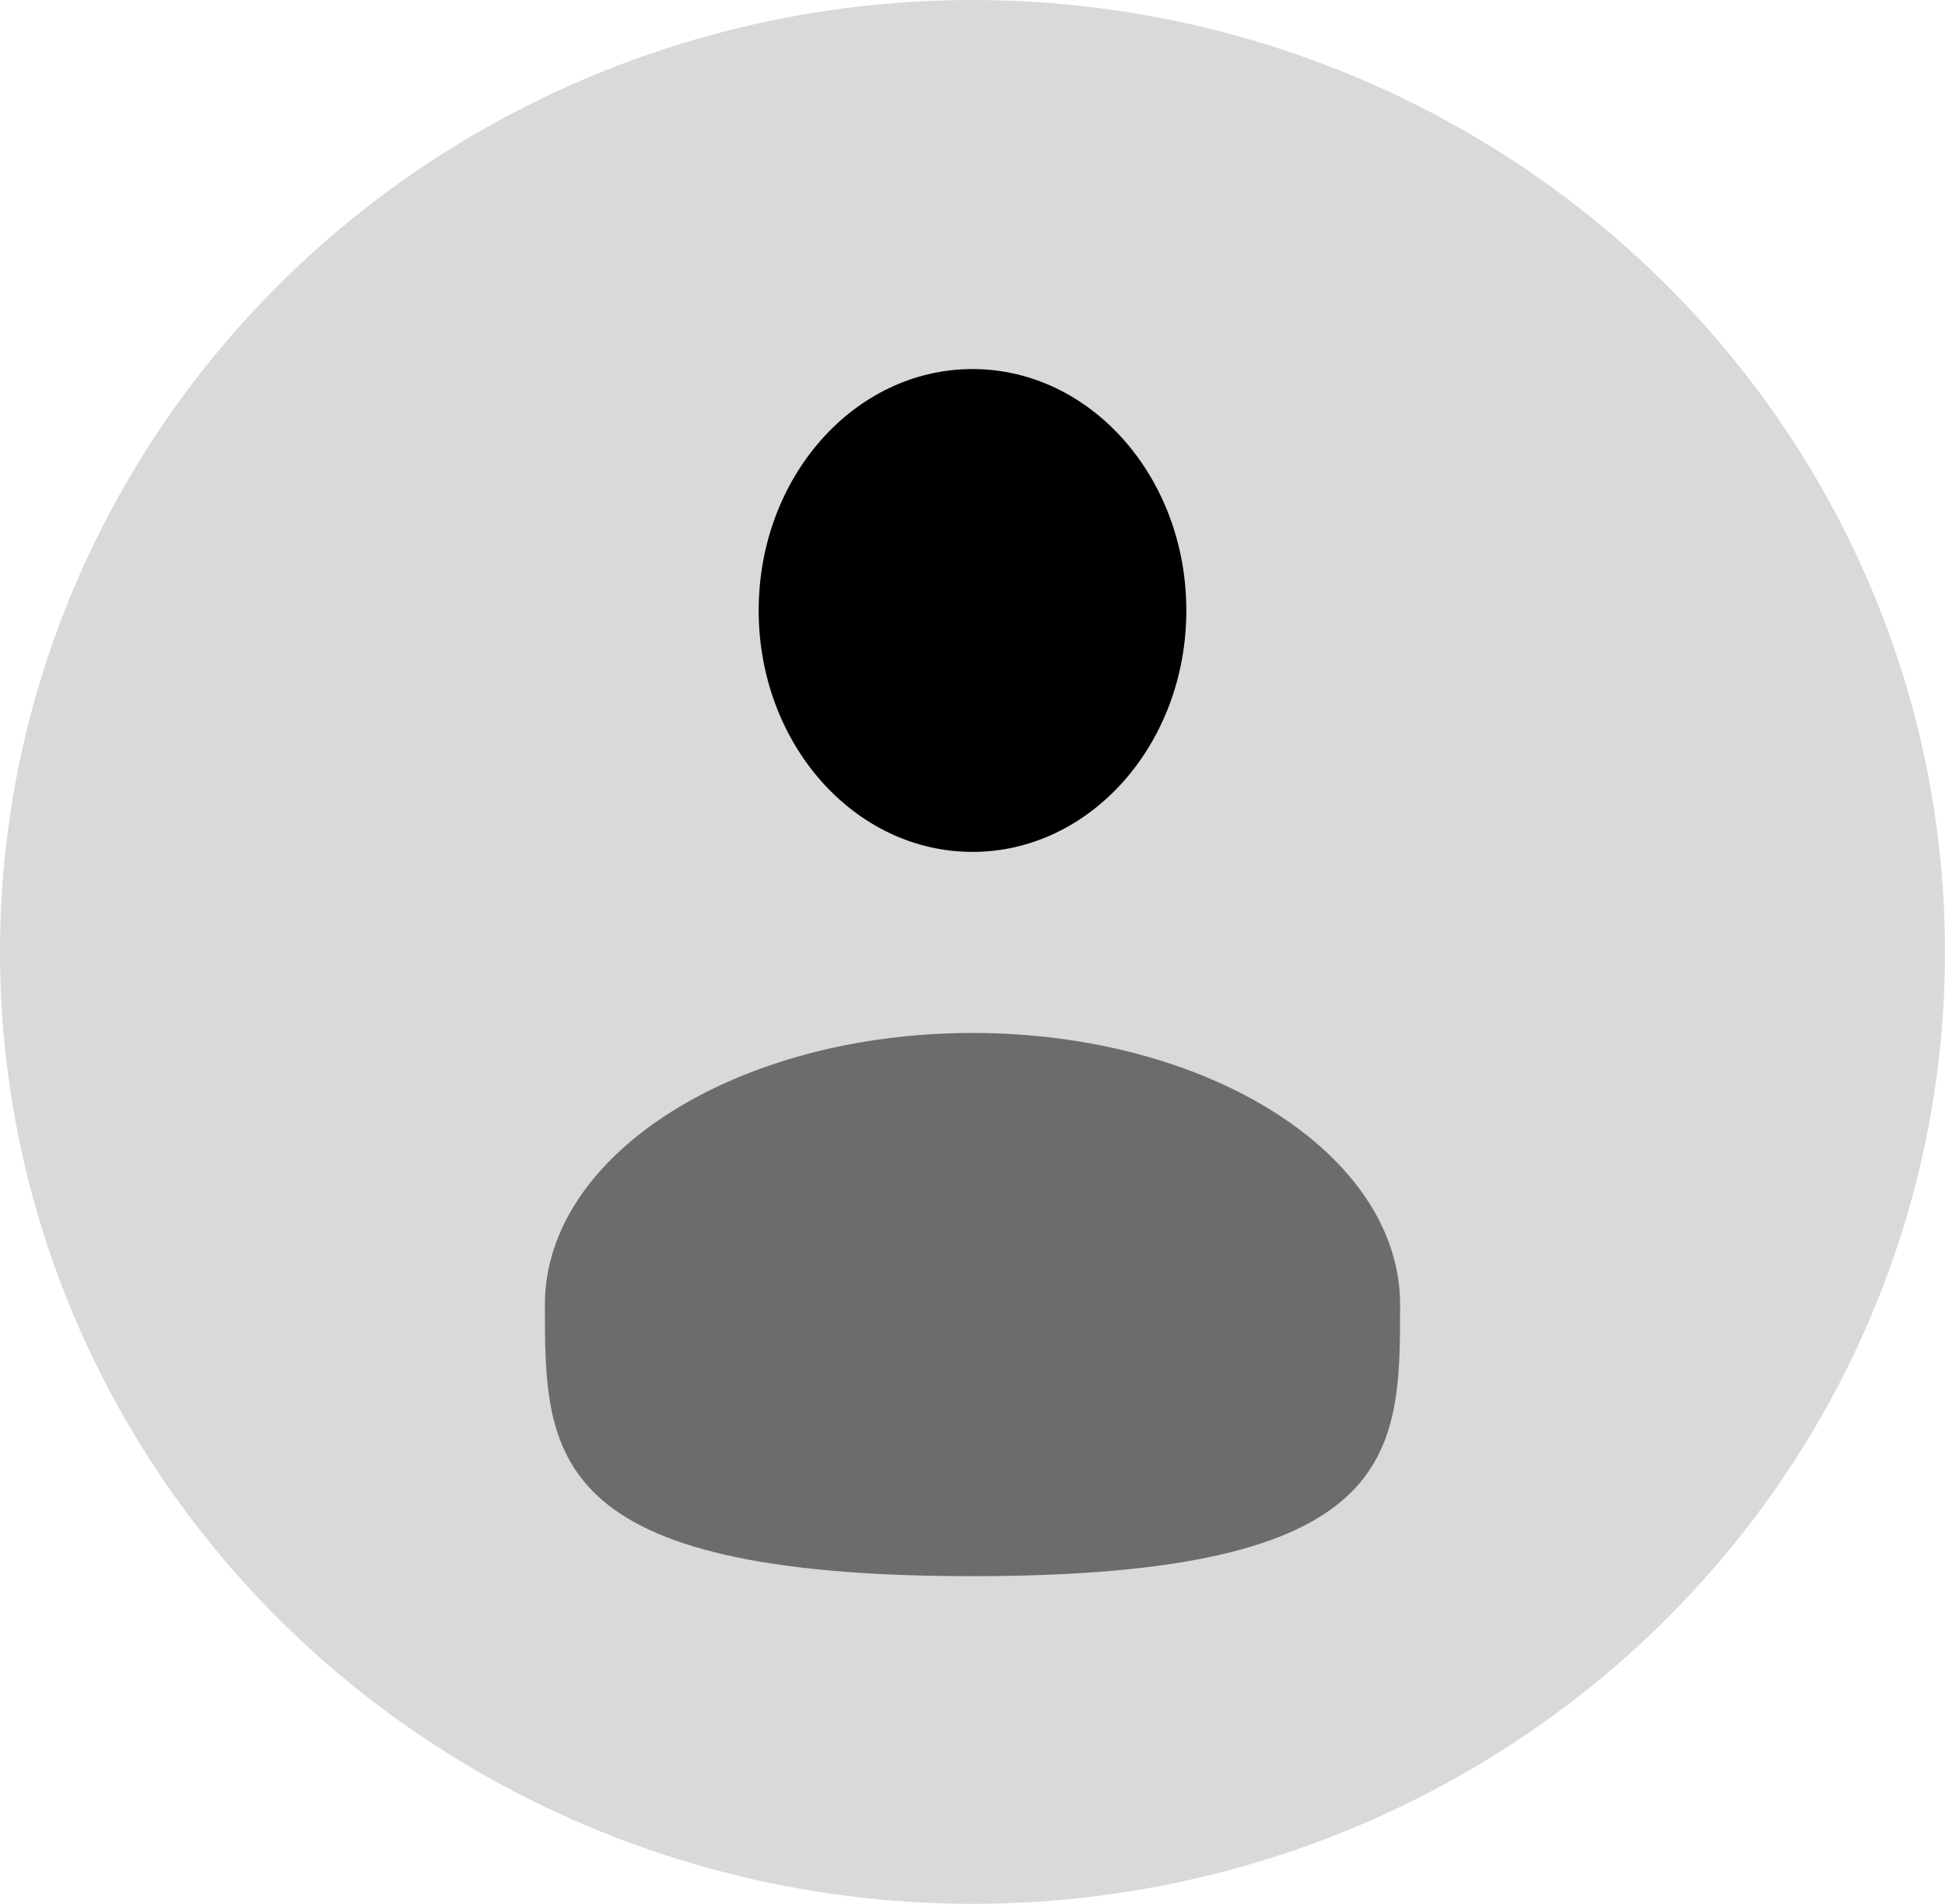 <svg width="47" height="46" viewBox="0 0 47 46" fill="none" xmlns="http://www.w3.org/2000/svg">
<ellipse cx="23.5" cy="23" rx="23.5" ry="23" fill="#D9D9D9"/>
<path d="M23.5 20.583C26.353 20.583 28.667 17.972 28.667 14.75C28.667 11.528 26.353 8.917 23.5 8.917C20.646 8.917 18.333 11.528 18.333 14.75C18.333 17.972 20.646 20.583 23.5 20.583Z" fill="black"/>
<path opacity="0.5" d="M33.833 31.521C33.833 35.145 33.833 38.083 23.5 38.083C13.167 38.083 13.167 35.145 13.167 31.521C13.167 27.897 17.794 24.958 23.5 24.958C29.207 24.958 33.833 27.897 33.833 31.521Z" fill="black"/>
</svg>
